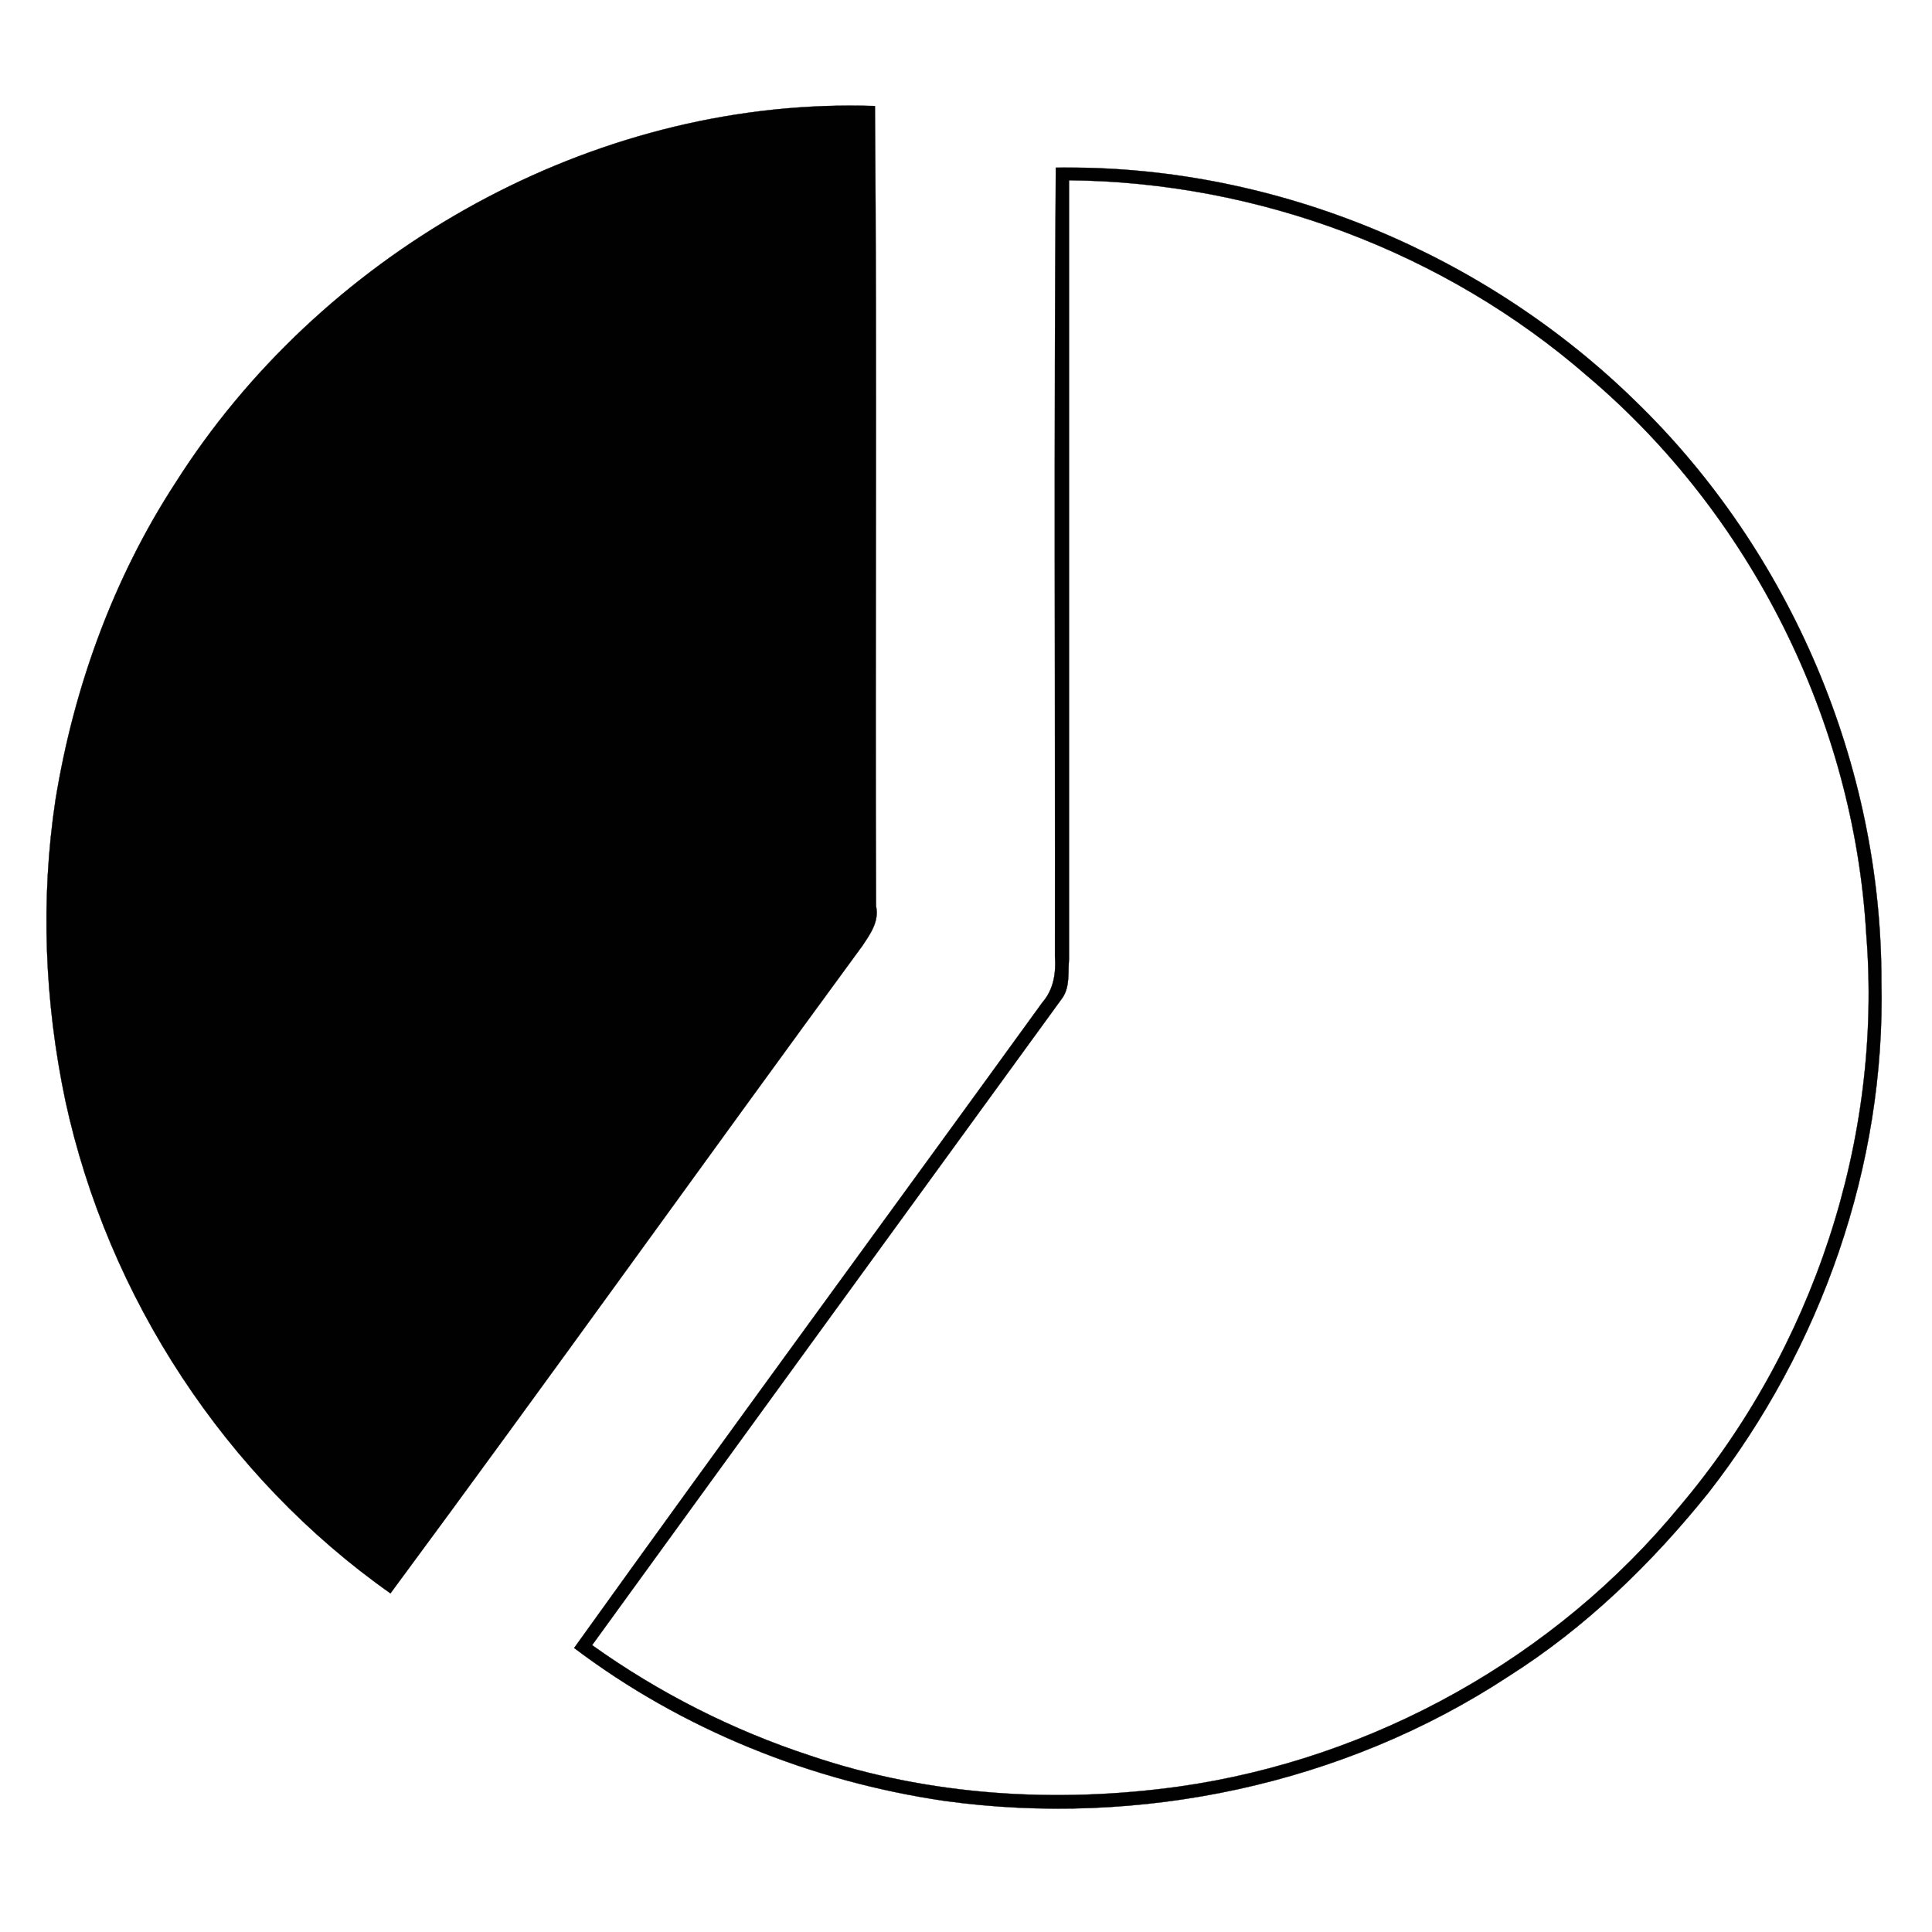 <svg xmlns:dc="http://purl.org/dc/elements/1.1/" xmlns:cc="http://creativecommons.org/ns#" xmlns:rdf="http://www.w3.org/1999/02/22-rdf-syntax-ns#" xmlns:svg="http://www.w3.org/2000/svg" xmlns="http://www.w3.org/2000/svg" xmlns:sodipodi="http://sodipodi.sourceforge.net/DTD/sodipodi-0.dtd" xmlns:inkscape="http://www.inkscape.org/namespaces/inkscape" viewBox="0 0 80 80" version="1.1" x="0px" y="0px"><path style="" d="m 35.15,4.373 c -11.148,0.021 -21.946,6.246 -27.888,15.626 -2.574,3.954 -4.209,8.477 -4.963,13.115 -0.626,4.128 -0.452,8.372 0.406,12.454 1.763,8.152 6.633,15.597 13.463,20.409 6.575,-8.894 12.999,-17.893 19.539,-26.81 0.325,-0.487 0.707,-1.009 0.568,-1.647 -0.046,-11.039 0.046,-22.09 -0.046,-33.13 -0.36,-0.012 -0.719,-0.018 -1.078,-0.017 z m 8.984,2.566 c -0.139,5.2e-4 -0.276,5.5e-4 -0.415,0.003 -0.081,10.889 -0.023,21.777 -0.035,32.666 0.046,0.696 -0.058,1.368 -0.522,1.902 -6.459,8.917 -12.976,17.788 -19.388,26.729 4.464,3.374 9.81,5.52 15.33,6.331 8.071,1.113 16.547,-0.673 23.366,-5.16 3.189,-2.018 5.926,-4.673 8.28,-7.607 4.662,-5.984 7.329,-13.556 7.155,-21.151 0.012,-8.952 -3.757,-17.811 -10.181,-24.038 -6.232,-6.095 -14.859,-9.706 -23.589,-9.674 z m 0.13,0.525 c 7.816,0.07 15.573,2.98 21.476,8.117 6.76,5.717 11.028,14.263 11.538,23.099 0.684,8.5 -2.215,17.185 -7.711,23.679 -5.149,6.273 -12.709,10.483 -20.745,11.619 -5.091,0.707 -10.367,0.383 -15.26,-1.276 -3.224,-1.055 -6.285,-2.609 -9.045,-4.58 6.482,-8.94 12.987,-17.881 19.481,-26.81 0.313,-0.464 0.22,-1.055 0.267,-1.589 l 0,-32.26 z" fill="#010101" stroke="#010101" stroke-width="0.011"></path></svg>